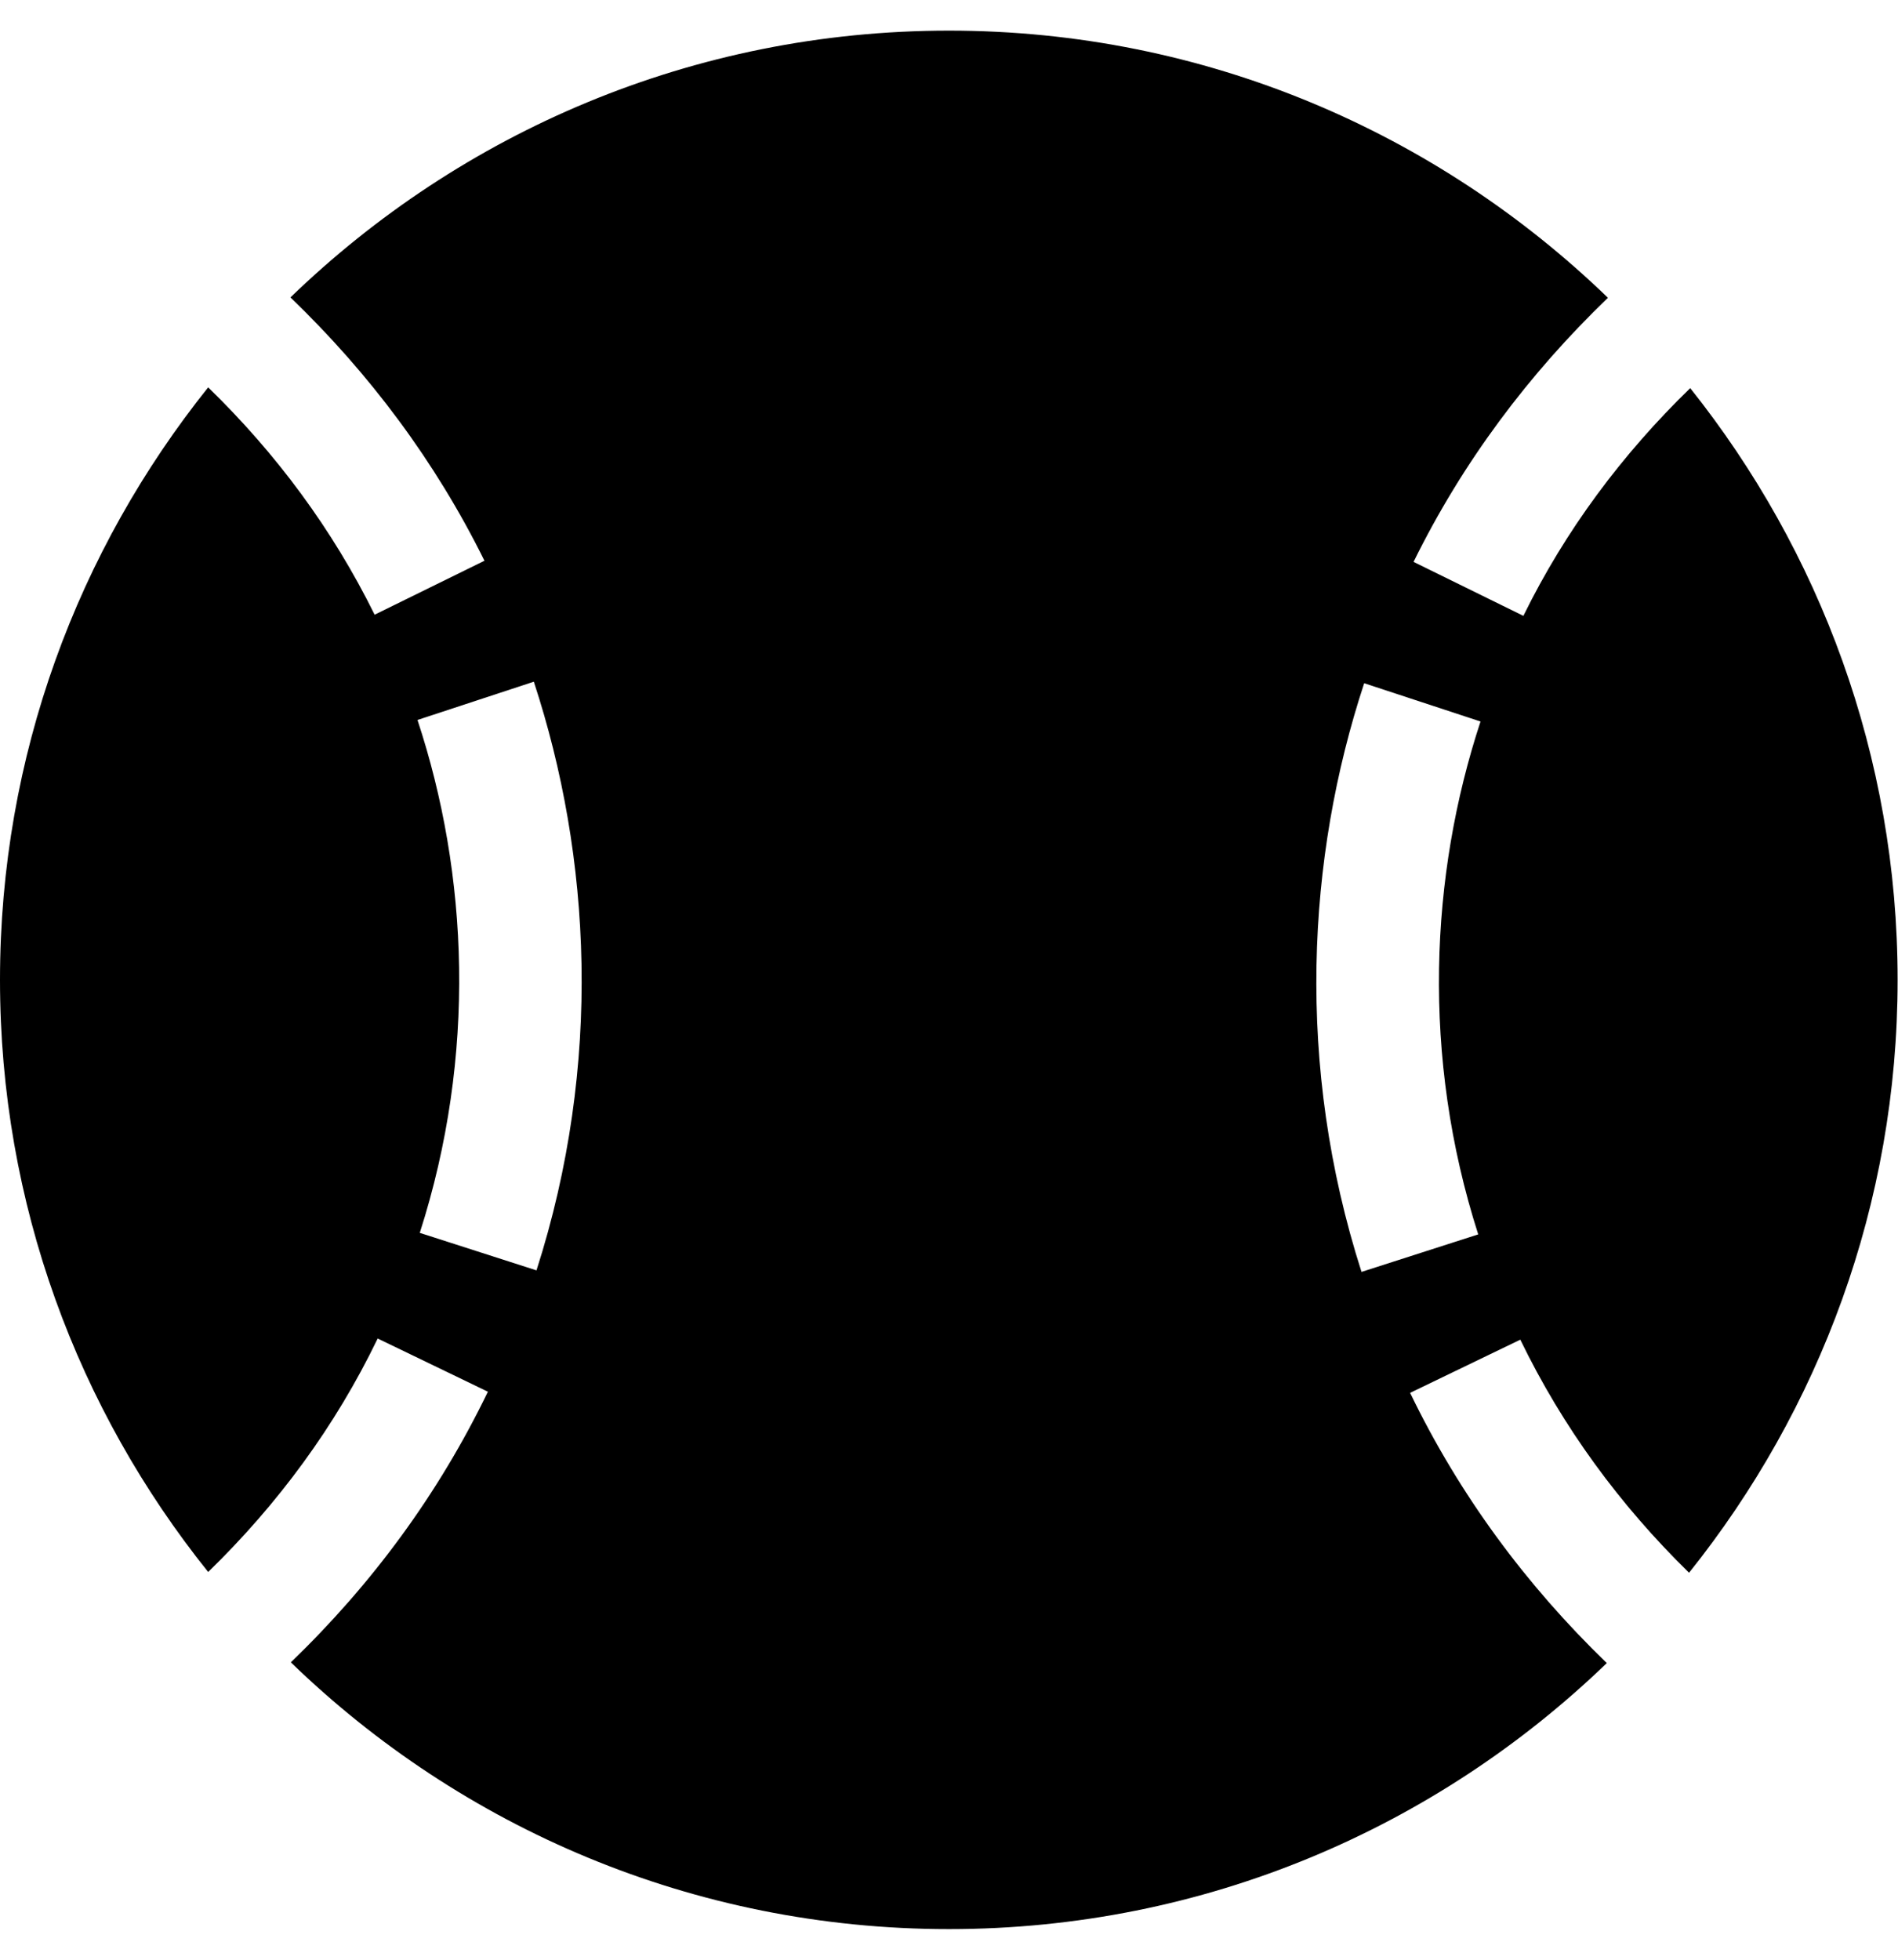 <svg xmlns="http://www.w3.org/2000/svg" viewBox="0 0 496 512">
            <g transform="scale(1,-1) translate(0 -448)">
              <path d=" M368.5 84.1L397.3 98C408.4 75.1 423.3 54.8 441.4 37.1C475.4 79.6 495.9 133.4 495.9 192C495.9 250.5 475.5 304.2 441.7 346.6C423.9 329.3 409.1 309.5 398.1 287.1L369.4 301.2C382.2 327.2 399.4 350.2 420.2 370.2C375.6 413.3 315 440 248 440C181.1 440 120.5 413.4 75.9 370.3C96.6 350.4 113.8 327.4 126.6 301.5L97.9 287.4C86.9 309.7 72.2 329.5 54.4 346.8C20.4 304.3 0 250.6 0 192C0 133.4 20.4 79.7 54.4 37.3C72.6 55 87.6 75.3 98.7 98.3L127.5 84.4C114.6 57.7 97.2 34.1 76 13.7C120.5 -29.4 181.1 -56 248 -56C314.8 -56 375.3 -29.5 419.9 13.5C398.8 33.9 381.4 57.4 368.5 84.1zM140.2 116.1L109.7 125.9C124.6 172.3 122.4 219.7 109.1 259.9L139.5 269.9C154.5 224.3 157.5 170 140.2 116.1zM356.5 269.5L386.9 259.5C373.7 219.4 371.4 172 386.3 125.5L355.8 115.7C338.5 169.7 341.5 224 356.5 269.5z"/>
            </g></svg>